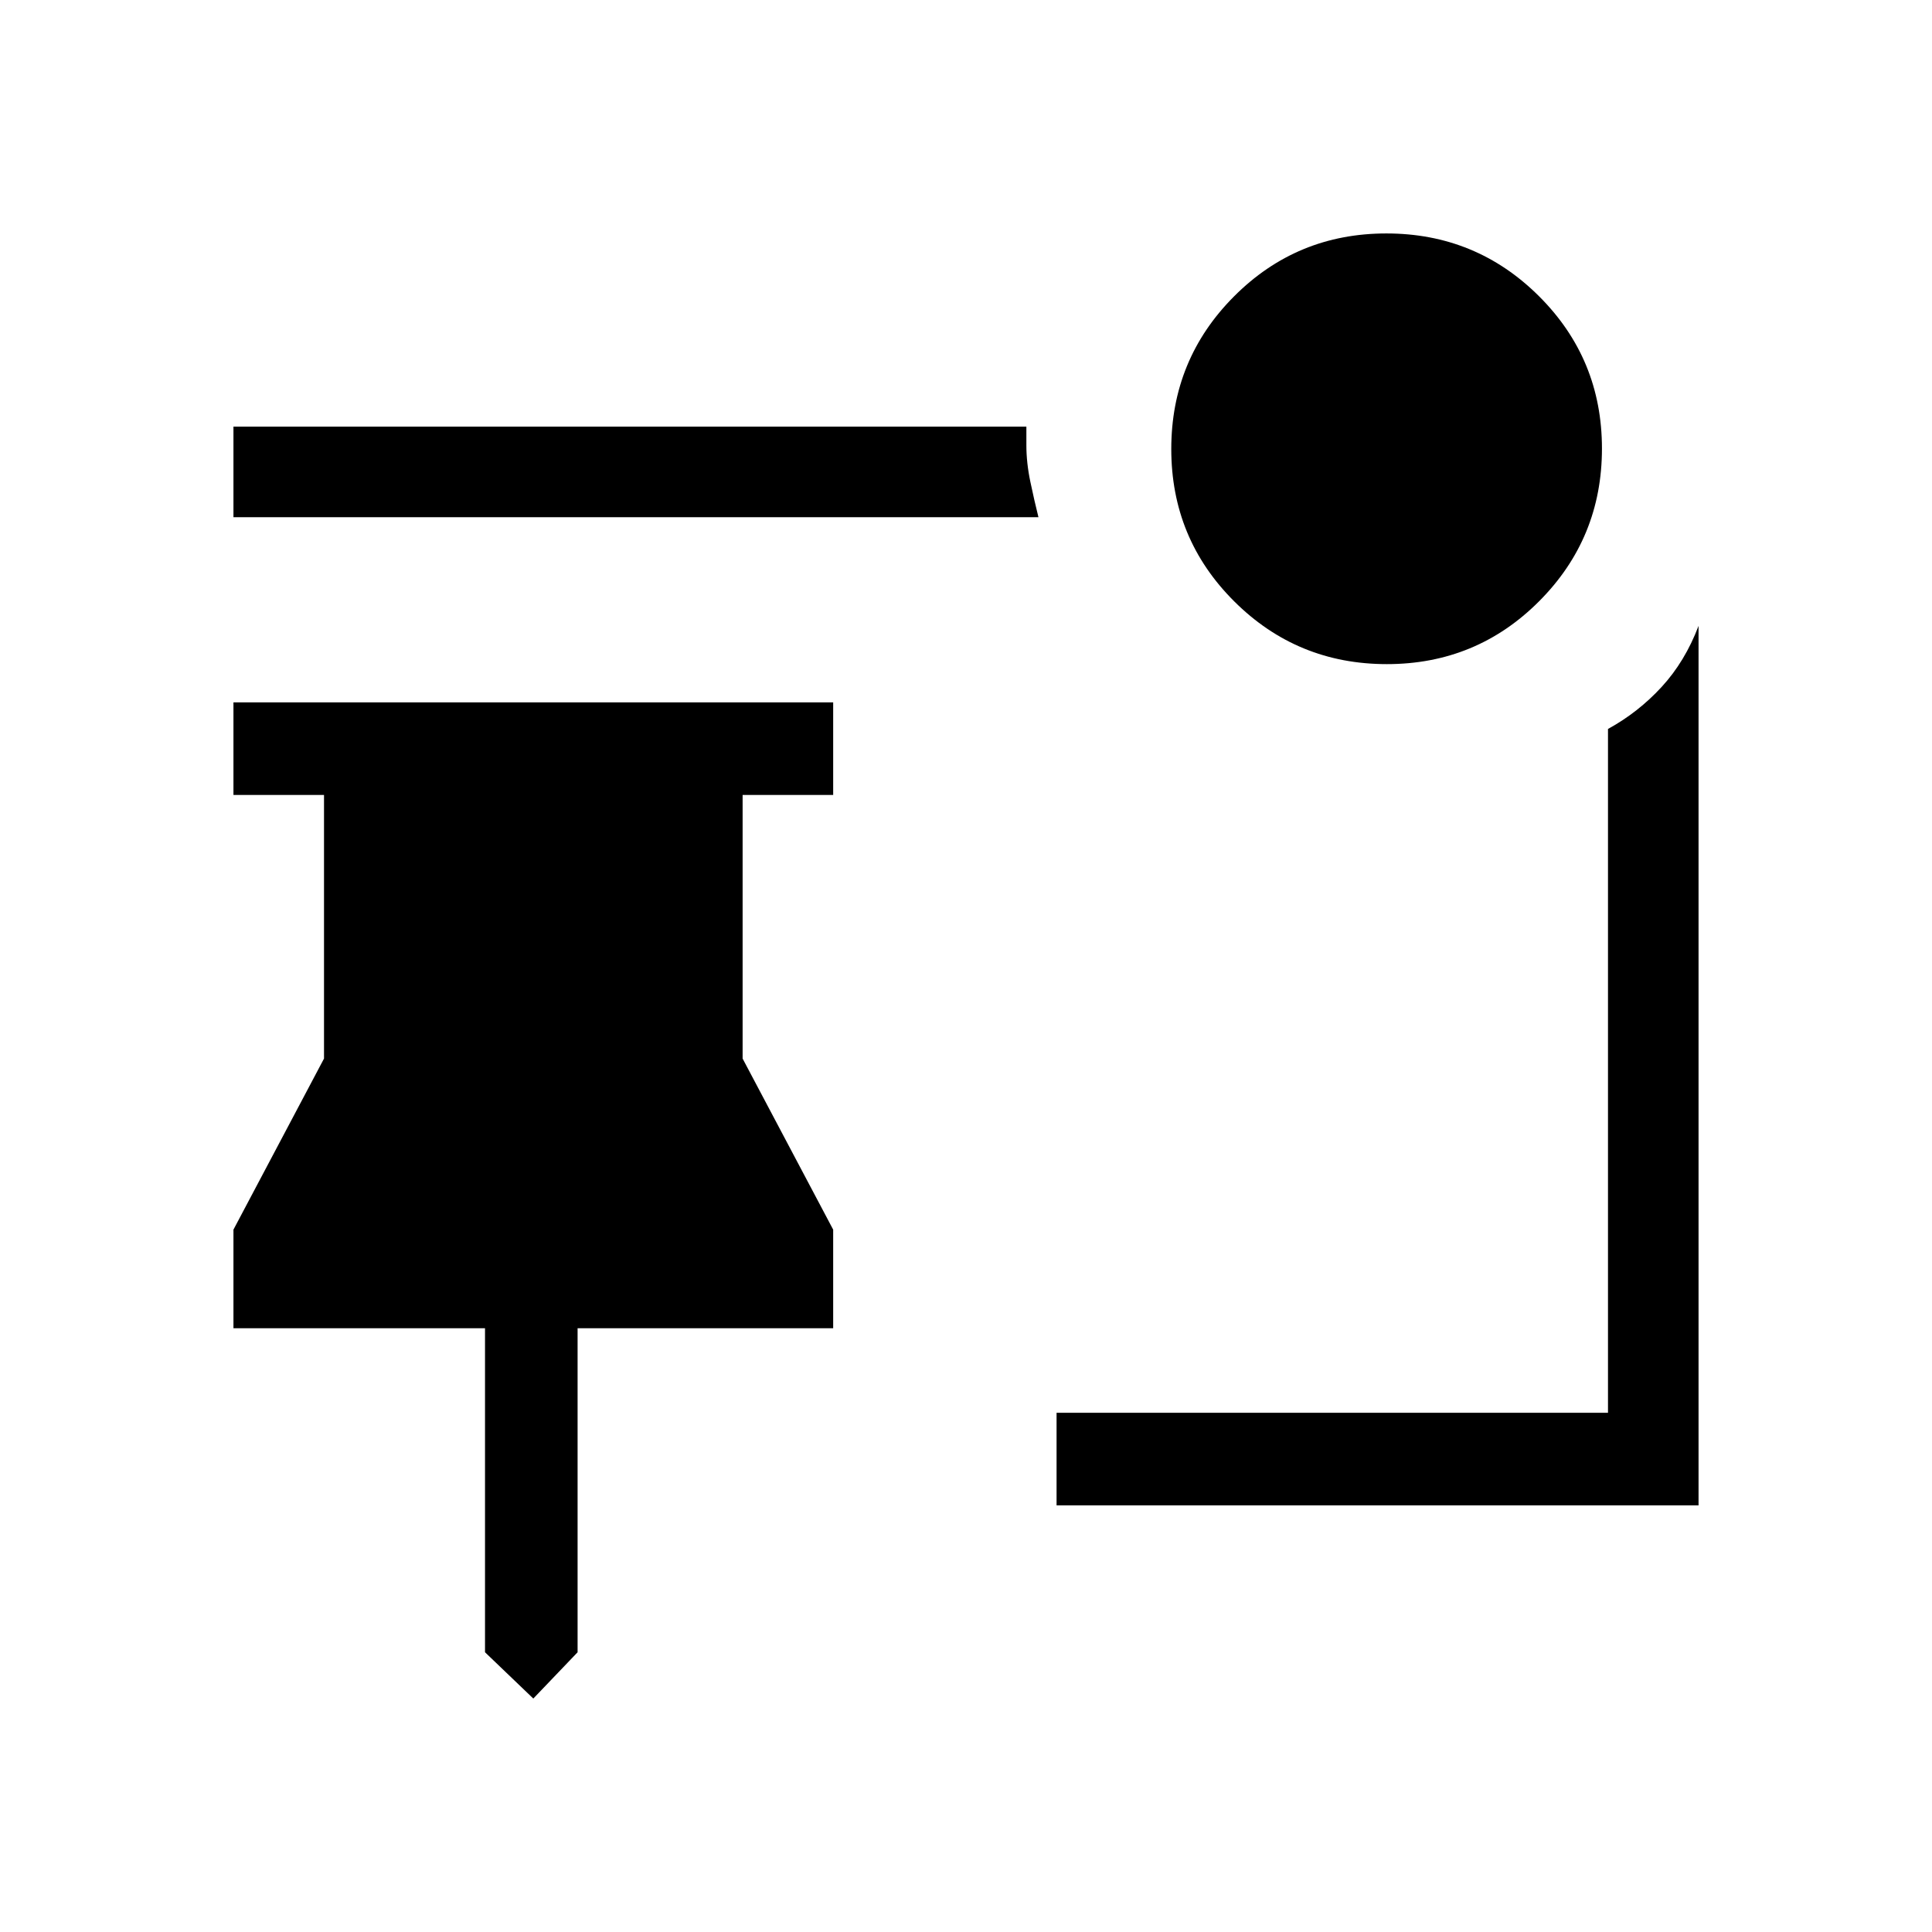 <svg xmlns="http://www.w3.org/2000/svg" height="20" viewBox="0 -960 960 960" width="20"><path d="m265-116-24-23v-161H116v-49l45-85v-131h-45v-46h298v46h-45v131l45 85v49H287v161l-22 23Zm424.12-514q-44.54 0-75.83-31.17Q582-692.35 582-736.88q0-44.54 31.17-75.83Q644.35-844 688.88-844q44.54 0 75.83 31.17Q796-781.65 796-737.12q0 44.54-31.17 75.83Q733.65-630 689.12-630ZM516-703H116v-45h394v9.26q0 8.74 2 18.24 2 9.5 4 17.5Zm9 491v-46h274v-339.78q15-8.22 26.64-20.87Q837.29-631.31 844-649v437H525Z"/></svg>